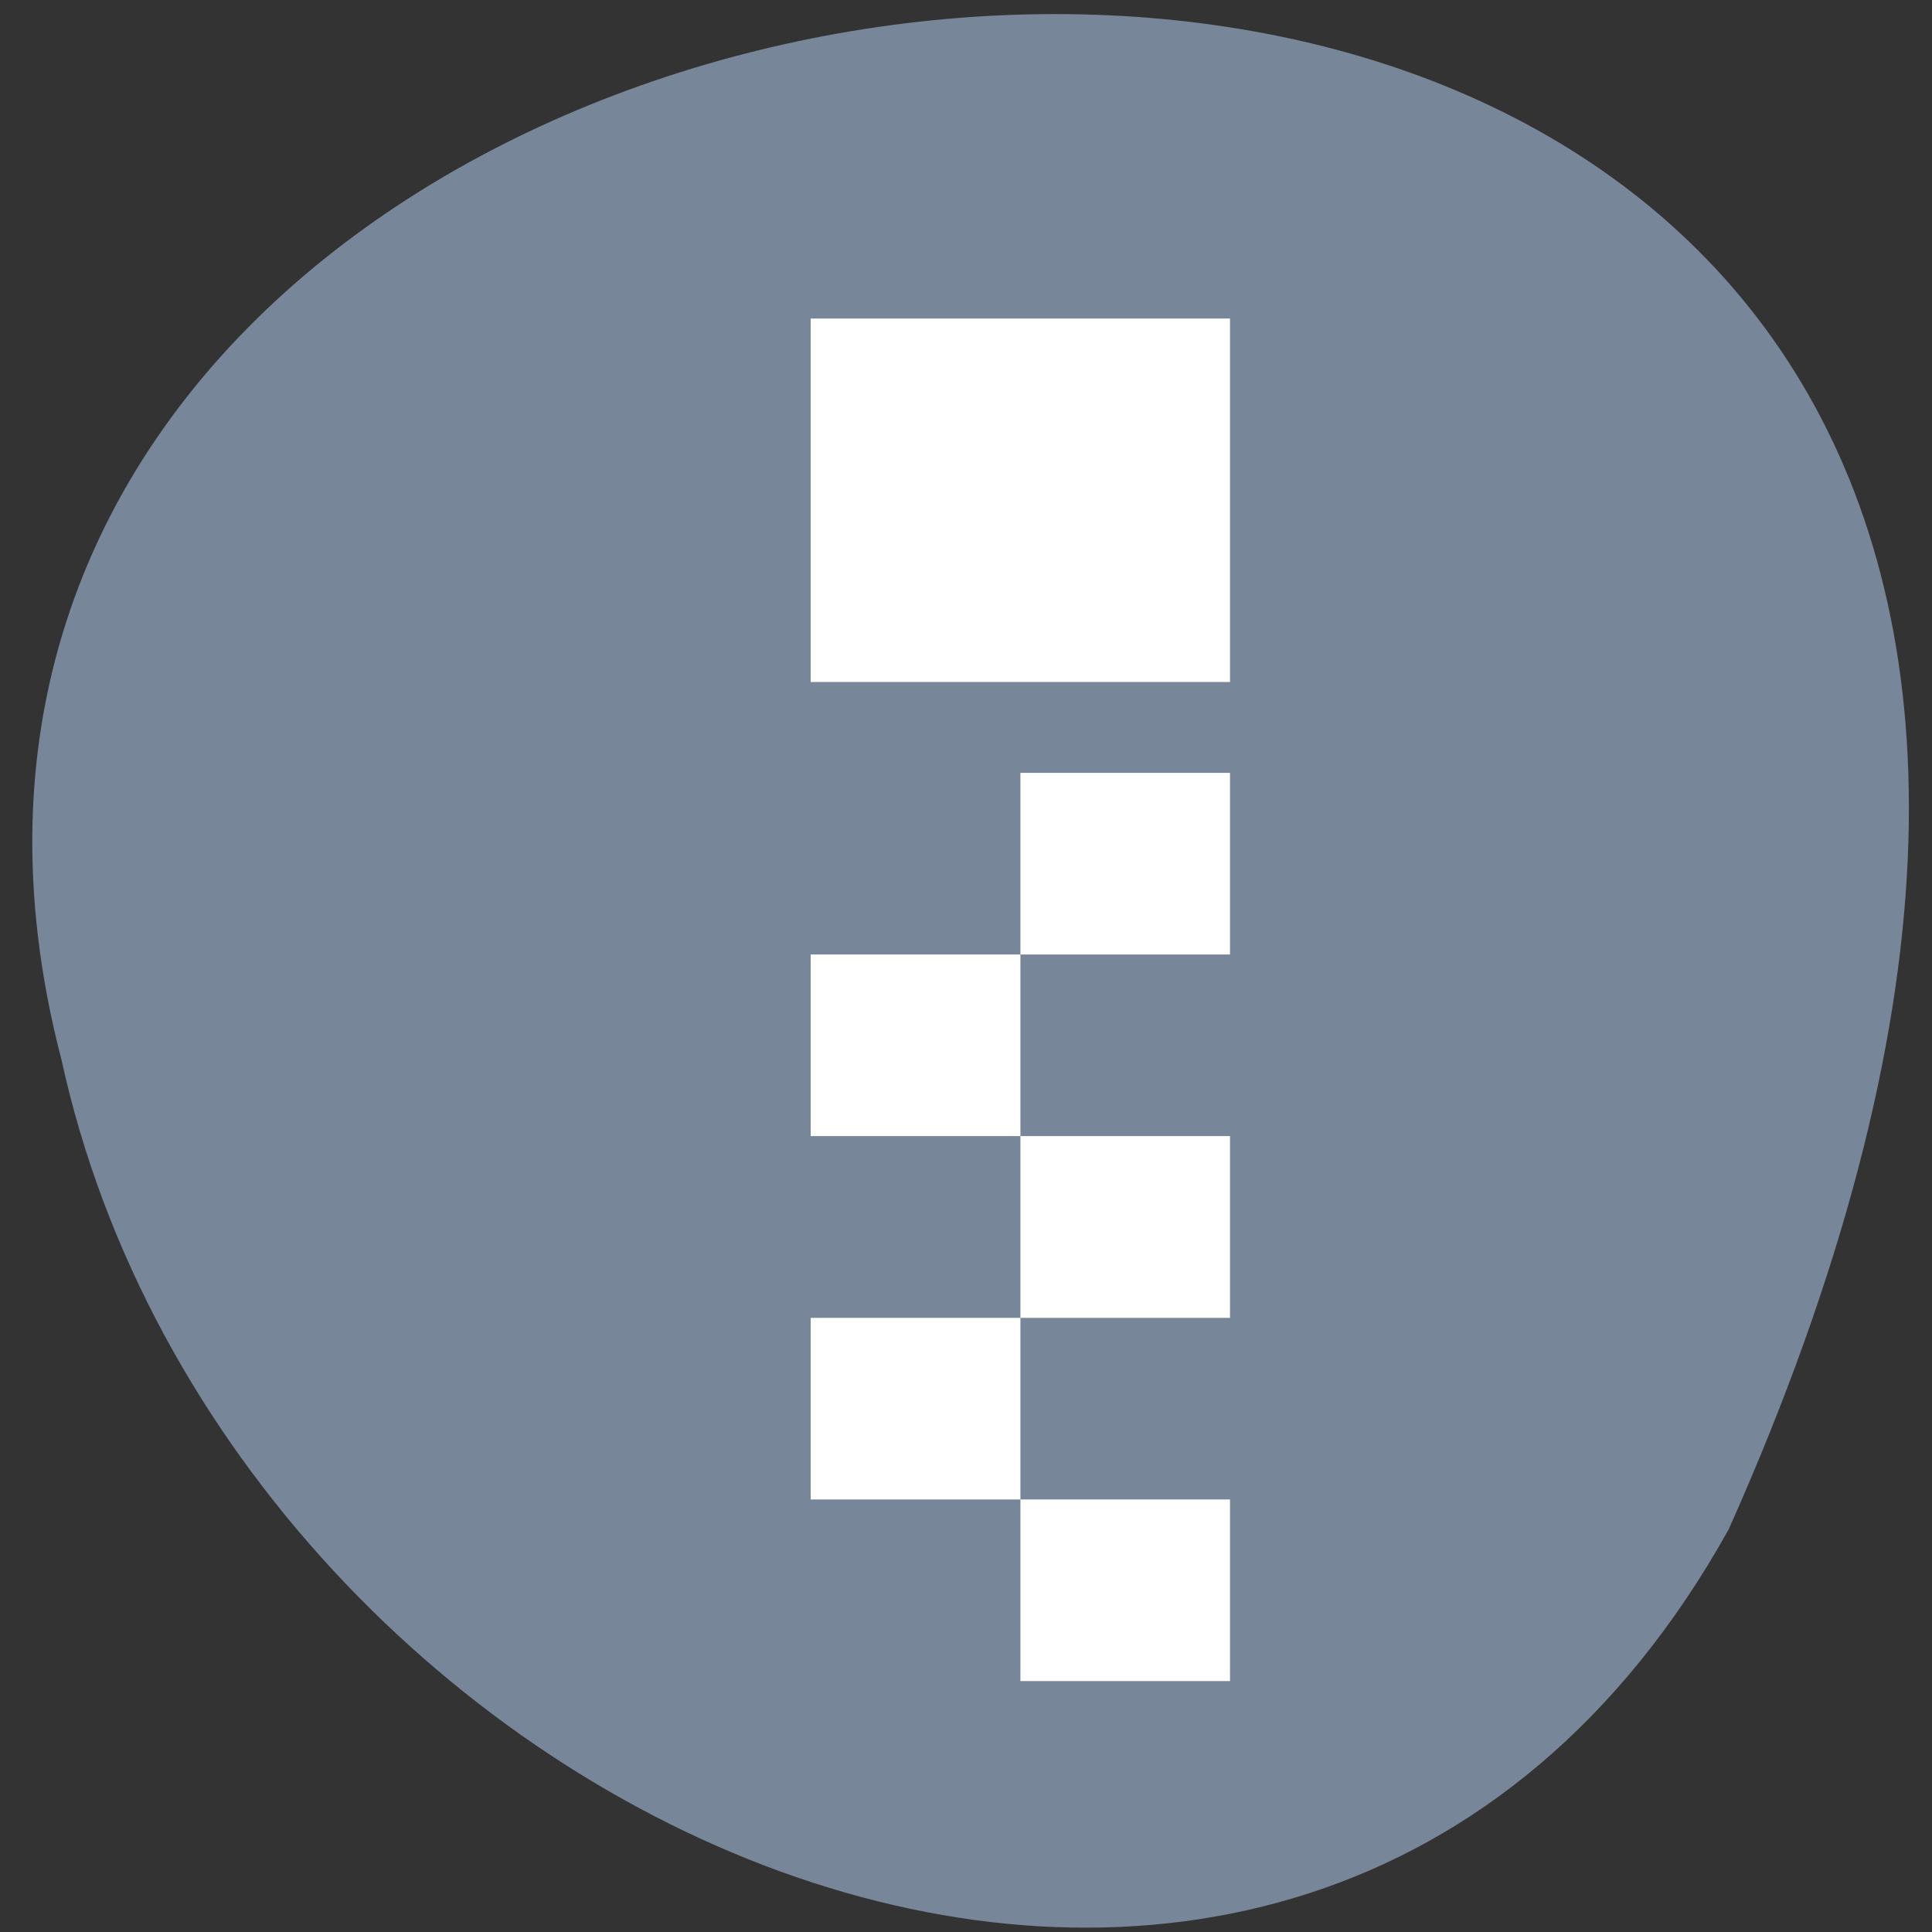 <svg xmlns="http://www.w3.org/2000/svg" viewBox="0 0 48 48"><rect x="0" y="0" width="48" height="48" fill="#333333" stroke="none"/><path d="m 42.949 37.996 c 22.934 -51.39 -50.14 -45.03 -41.42 -11.66 c 4.219 19.277 30.668 30.977 41.42 11.66" fill="#778699"/><path d="m 25.352 41.766 v -4.512 h 5.207 v 4.512 m -5.207 -4.512 h -5.211 v -4.512 h 5.211 m 0 0 v -4.516 h 5.207 v 4.516 m -5.207 -4.516 h -5.211 v -4.512 h 5.211 m 0 0 v -4.512 h 5.207 v 4.512 m -10.418 -6.77 v -9.03 h 10.418 v 9.03" fill="#fff"/></svg>